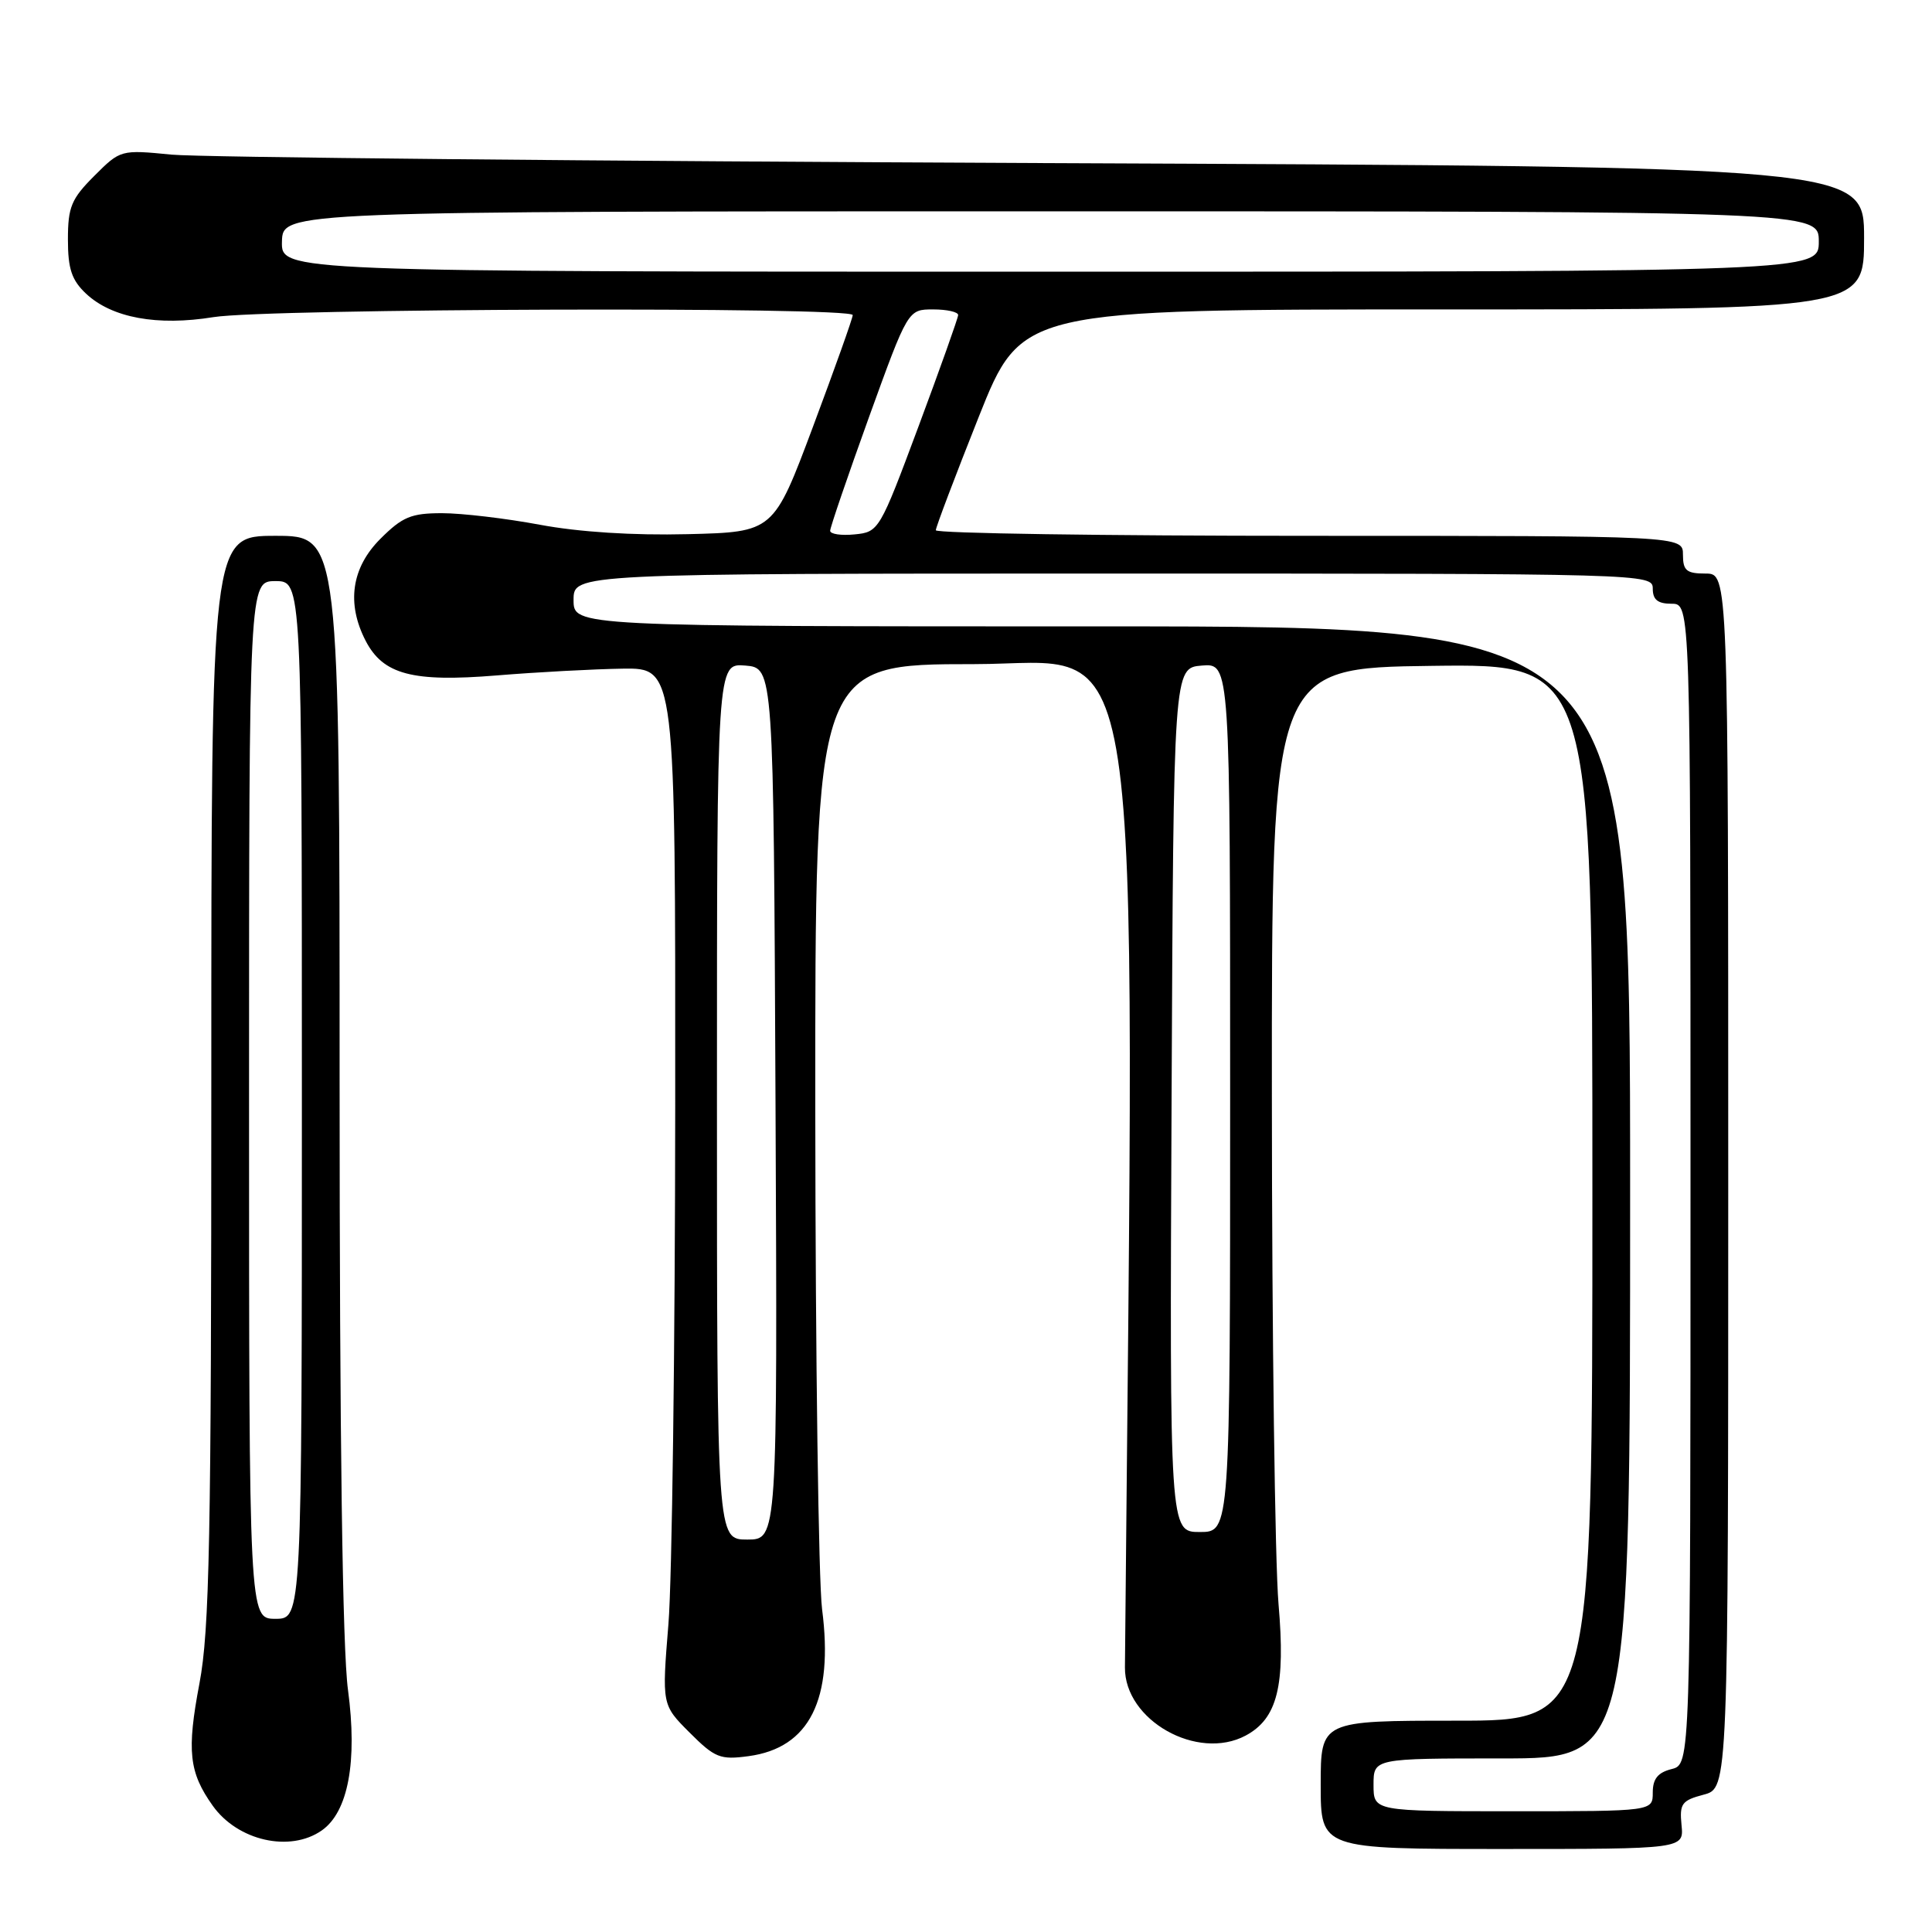 <?xml version="1.0" encoding="UTF-8" standalone="no"?>
<!DOCTYPE svg PUBLIC "-//W3C//DTD SVG 1.1//EN" "http://www.w3.org/Graphics/SVG/1.1/DTD/svg11.dtd" >
<svg xmlns="http://www.w3.org/2000/svg" xmlns:xlink="http://www.w3.org/1999/xlink" version="1.1" viewBox="0 0 256 256">
 <g >
 <path fill="currentColor"
d=" M 222.81 241.83 C 222.53 238.99 222.84 238.57 225.75 237.80 C 229.00 236.94 229.00 236.94 229.00 156.47 C 229.00 76.00 229.00 76.00 226.00 76.00 C 223.47 76.00 223.00 75.61 223.00 73.50 C 223.00 71.00 223.00 71.00 173.50 71.00 C 146.27 71.00 124.00 70.67 124.00 70.26 C 124.00 69.86 126.56 63.11 129.68 55.26 C 135.36 41.00 135.36 41.00 191.18 41.00 C 247.00 41.00 247.00 41.00 247.00 31.53 C 247.00 22.07 247.00 22.07 138.25 21.61 C 78.44 21.35 26.46 20.85 22.74 20.49 C 16.00 19.83 15.96 19.84 12.49 23.31 C 9.45 26.35 9.00 27.43 9.00 31.73 C 9.00 35.63 9.50 37.12 11.40 38.91 C 14.82 42.12 20.84 43.23 28.29 42.02 C 35.42 40.87 113.00 40.62 112.99 41.75 C 112.99 42.16 110.62 48.80 107.74 56.50 C 102.50 70.50 102.50 70.50 91.11 70.78 C 83.91 70.96 76.71 70.50 71.53 69.53 C 67.03 68.69 61.20 68.00 58.57 68.00 C 54.48 68.00 53.32 68.48 50.40 71.40 C 46.57 75.23 45.89 79.95 48.45 84.91 C 50.77 89.38 54.64 90.41 65.80 89.50 C 71.14 89.06 78.65 88.66 82.50 88.60 C 89.50 88.50 89.50 88.50 89.47 146.50 C 89.45 178.40 89.05 209.32 88.57 215.20 C 87.70 225.90 87.70 225.90 91.38 229.58 C 94.72 232.92 95.43 233.21 99.18 232.70 C 107.26 231.62 110.48 225.20 108.93 213.23 C 108.46 209.53 108.05 179.84 108.03 147.25 C 108.00 88.00 108.00 88.00 129.07 88.00 C 151.95 88.00 150.37 77.48 149.06 220.94 C 149.00 227.94 158.66 233.39 165.06 229.97 C 169.26 227.72 170.35 223.38 169.41 212.53 C 168.94 207.01 168.54 176.85 168.53 145.50 C 168.50 88.50 168.50 88.50 189.75 88.23 C 211.00 87.96 211.00 87.96 211.00 157.98 C 211.00 228.00 211.00 228.00 193.00 228.00 C 175.00 228.00 175.00 228.00 175.00 236.50 C 175.00 245.00 175.00 245.00 199.06 245.00 C 223.13 245.00 223.13 245.00 222.81 241.83 Z  M 42.64 242.54 C 46.14 240.09 47.38 233.40 46.11 223.92 C 45.38 218.53 45.00 190.66 45.00 143.34 C 45.00 71.00 45.00 71.00 36.50 71.00 C 28.00 71.00 28.00 71.00 28.00 142.89 C 28.00 204.01 27.76 216.02 26.43 223.05 C 24.73 232.02 25.04 234.84 28.19 239.27 C 31.50 243.92 38.43 245.49 42.64 242.54 Z  M 182.00 236.50 C 182.00 233.00 182.00 233.00 199.00 233.00 C 216.00 233.00 216.00 233.00 216.00 158.00 C 216.00 83.00 216.00 83.00 146.00 83.00 C 76.00 83.00 76.00 83.00 76.00 79.50 C 76.00 76.00 76.00 76.00 147.50 76.00 C 218.33 76.00 219.00 76.02 219.00 78.00 C 219.00 79.47 219.67 80.00 221.50 80.00 C 224.00 80.00 224.00 80.00 224.00 156.89 C 224.00 233.78 224.00 233.78 221.50 234.41 C 219.67 234.87 219.00 235.71 219.00 237.52 C 219.00 240.00 219.00 240.00 200.50 240.00 C 182.00 240.00 182.00 240.00 182.00 236.50 Z  M 95.00 145.94 C 95.00 87.88 95.00 87.88 98.75 88.19 C 102.50 88.50 102.50 88.50 102.76 146.25 C 103.02 204.00 103.02 204.00 99.01 204.00 C 95.00 204.00 95.00 204.00 95.00 145.94 Z  M 155.24 145.75 C 155.50 88.50 155.50 88.50 159.25 88.19 C 163.00 87.88 163.00 87.88 163.00 145.44 C 163.00 203.00 163.00 203.00 158.99 203.00 C 154.98 203.00 154.98 203.00 155.24 145.75 Z  M 110.00 70.33 C 110.00 69.89 112.32 63.11 115.15 55.26 C 120.31 41.00 120.31 41.00 123.65 41.00 C 125.49 41.00 126.98 41.34 126.96 41.75 C 126.94 42.16 124.58 48.80 121.71 56.50 C 116.56 70.31 116.45 70.50 113.24 70.81 C 111.46 70.99 110.00 70.77 110.00 70.33 Z  M 37.36 32.00 C 37.47 28.00 37.47 28.00 139.23 28.00 C 241.00 28.00 241.00 28.00 241.00 32.00 C 241.00 36.00 241.00 36.00 139.13 36.00 C 37.26 36.00 37.26 36.00 37.36 32.00 Z  M 33.00 145.75 C 33.00 77.00 33.00 77.00 36.50 77.00 C 40.00 77.00 40.00 77.00 40.00 145.75 C 40.00 214.50 40.00 214.50 36.50 214.50 C 33.00 214.50 33.00 214.50 33.00 145.75 Z "/>
</g>
</svg>